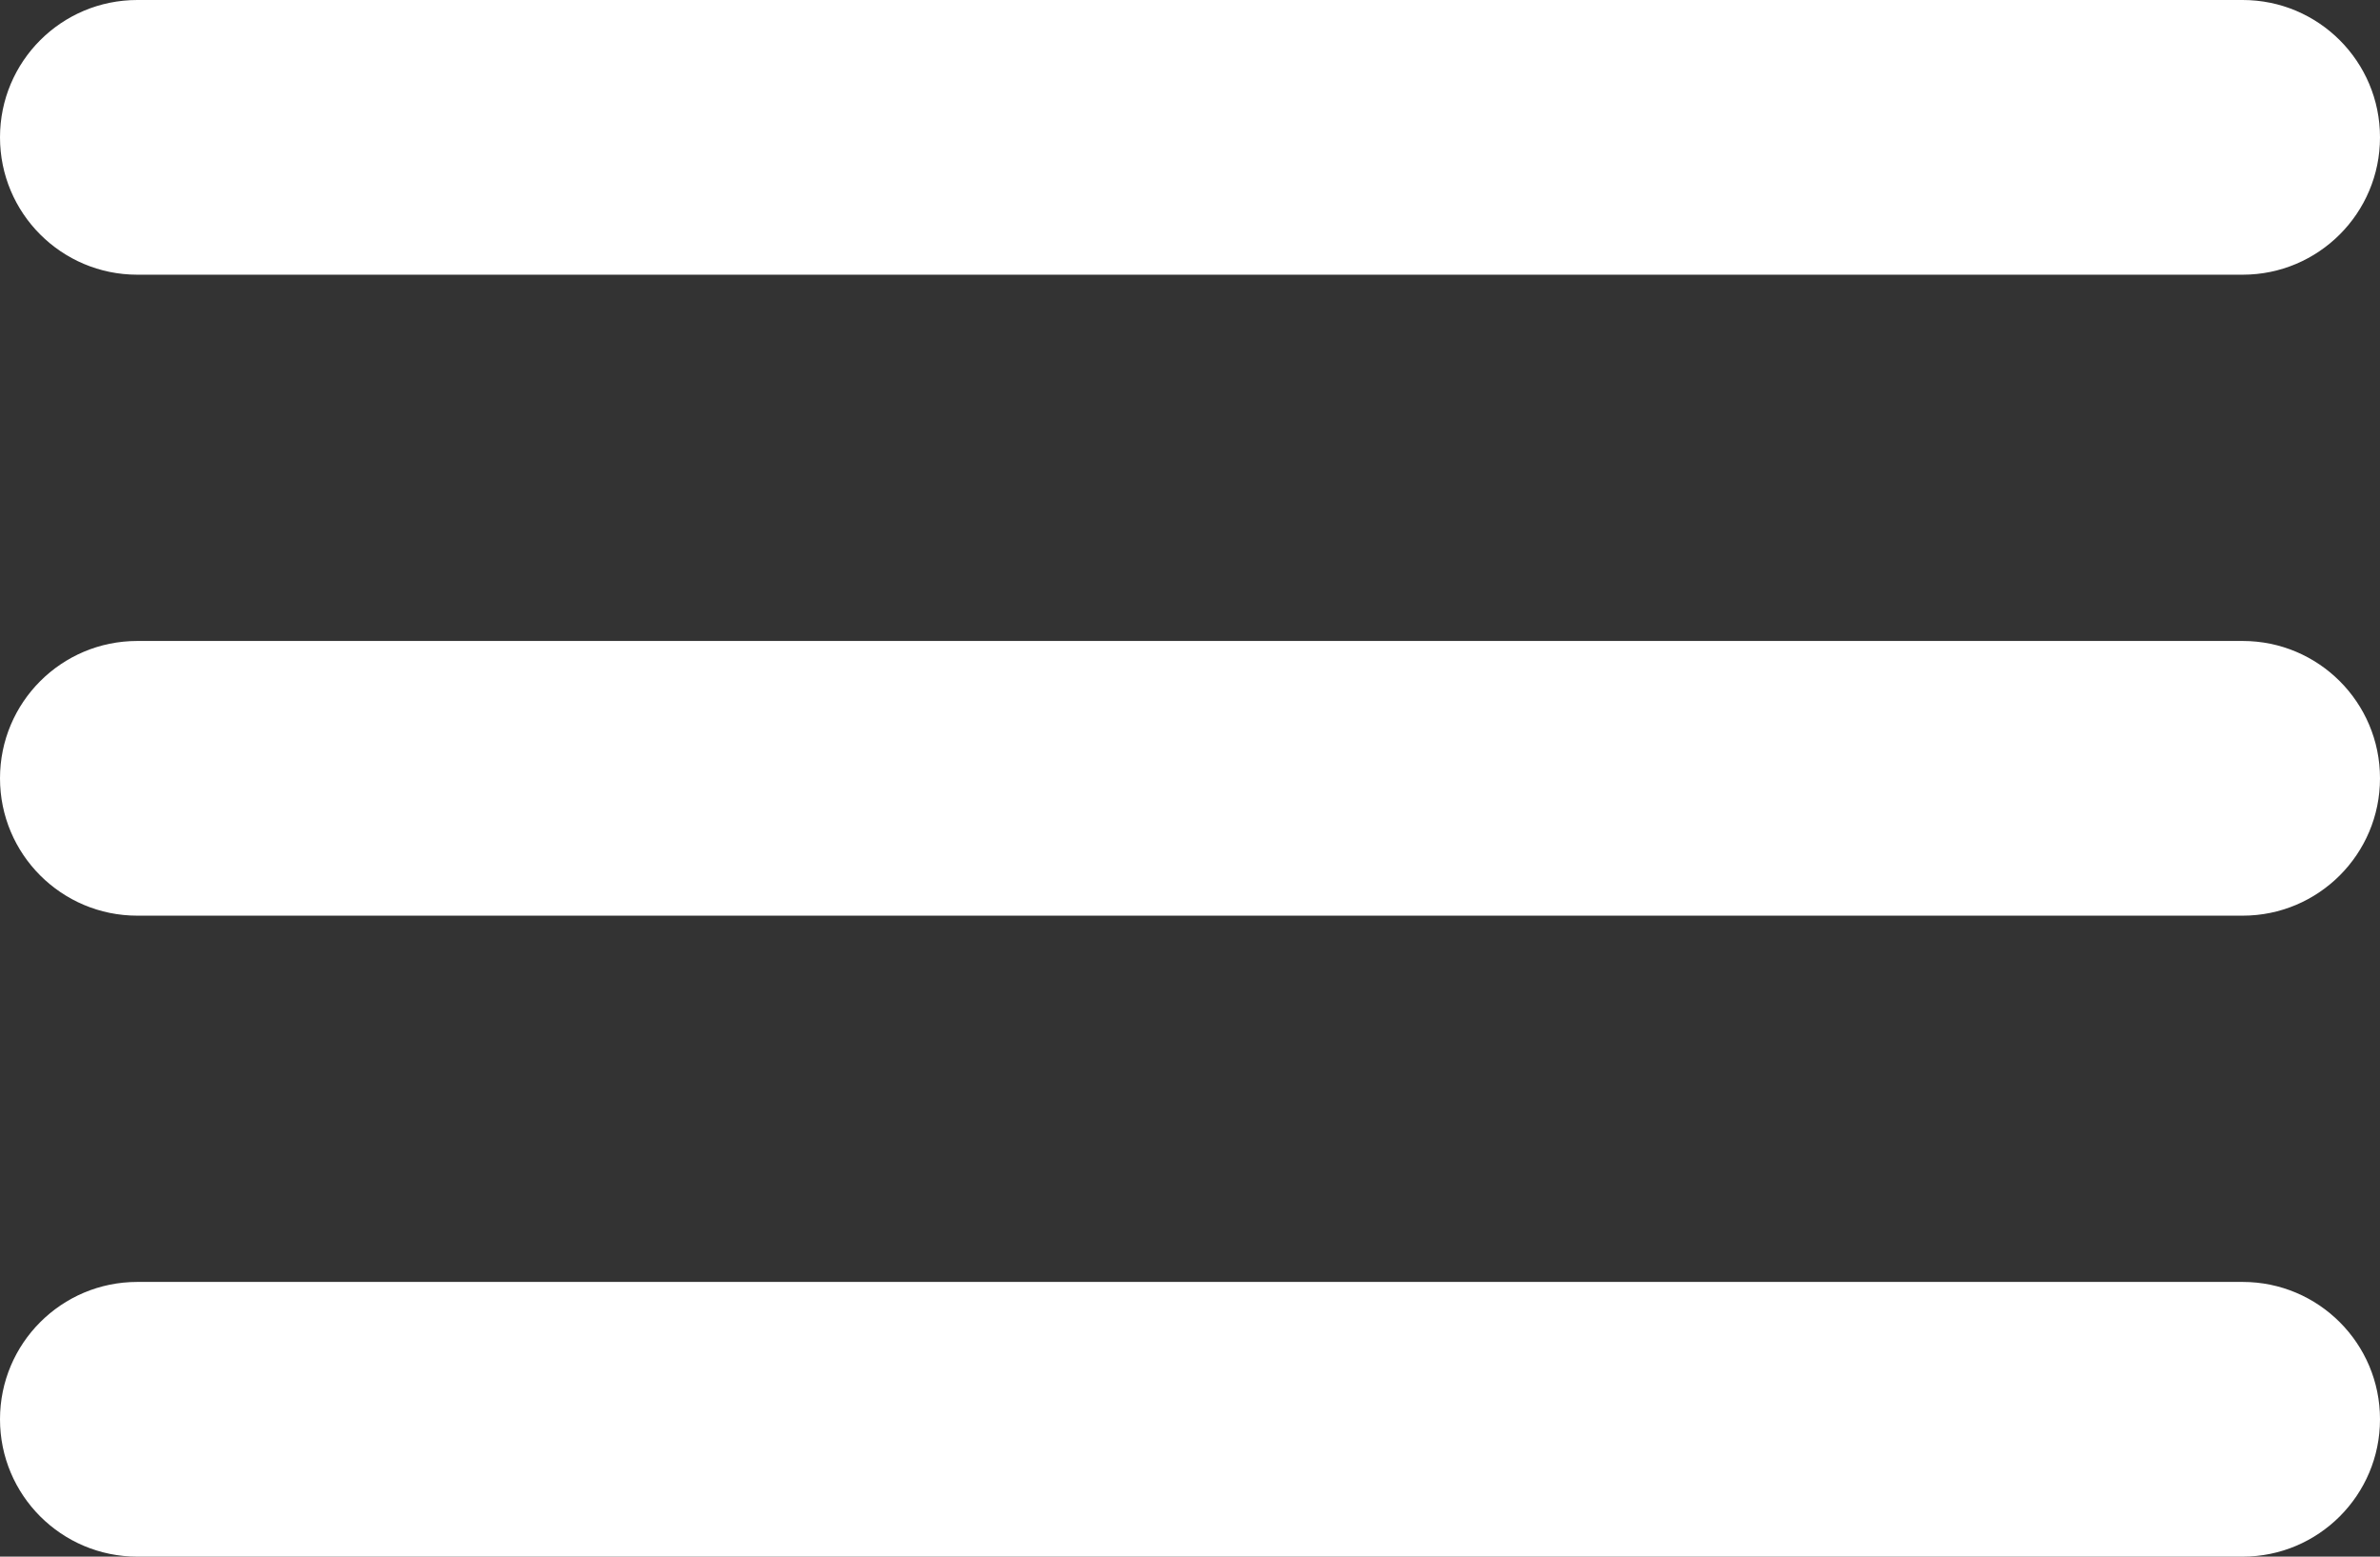 <svg xmlns="http://www.w3.org/2000/svg" xmlns:xlink="http://www.w3.org/1999/xlink" preserveAspectRatio="xMidYMid" width="26" height="17" viewBox="0 0 26 17">
  <rect x="0" y="0" width="26" height="17" fill="#333333" stroke="none"/>
  <defs>
    <style>
      .cls-1 {
        fill: #fff;
        fill-rule: evenodd;
      }
    </style>
  </defs>
  <path d="M24.500,10.000 L1.500,10.000 C0.671,10.000 -0.000,9.328 -0.000,8.500 C-0.000,7.671 0.671,7.000 1.500,7.000 L24.500,7.000 C25.328,7.000 26.000,7.671 26.000,8.500 C26.000,9.328 25.328,10.000 24.500,10.000 ZM24.500,3.000 L1.500,3.000 C0.671,3.000 -0.000,2.328 -0.000,1.500 C-0.000,0.671 0.671,-0.000 1.500,-0.000 L24.500,-0.000 C25.328,-0.000 26.000,0.671 26.000,1.500 C26.000,2.328 25.328,3.000 24.500,3.000 ZM1.500,14.000 L24.500,14.000 C25.328,14.000 26.000,14.672 26.000,15.500 C26.000,16.328 25.328,17.000 24.500,17.000 L1.500,17.000 C0.671,17.000 -0.000,16.328 -0.000,15.500 C-0.000,14.672 0.671,14.000 1.500,14.000 Z" class="cls-1"/>
</svg>
